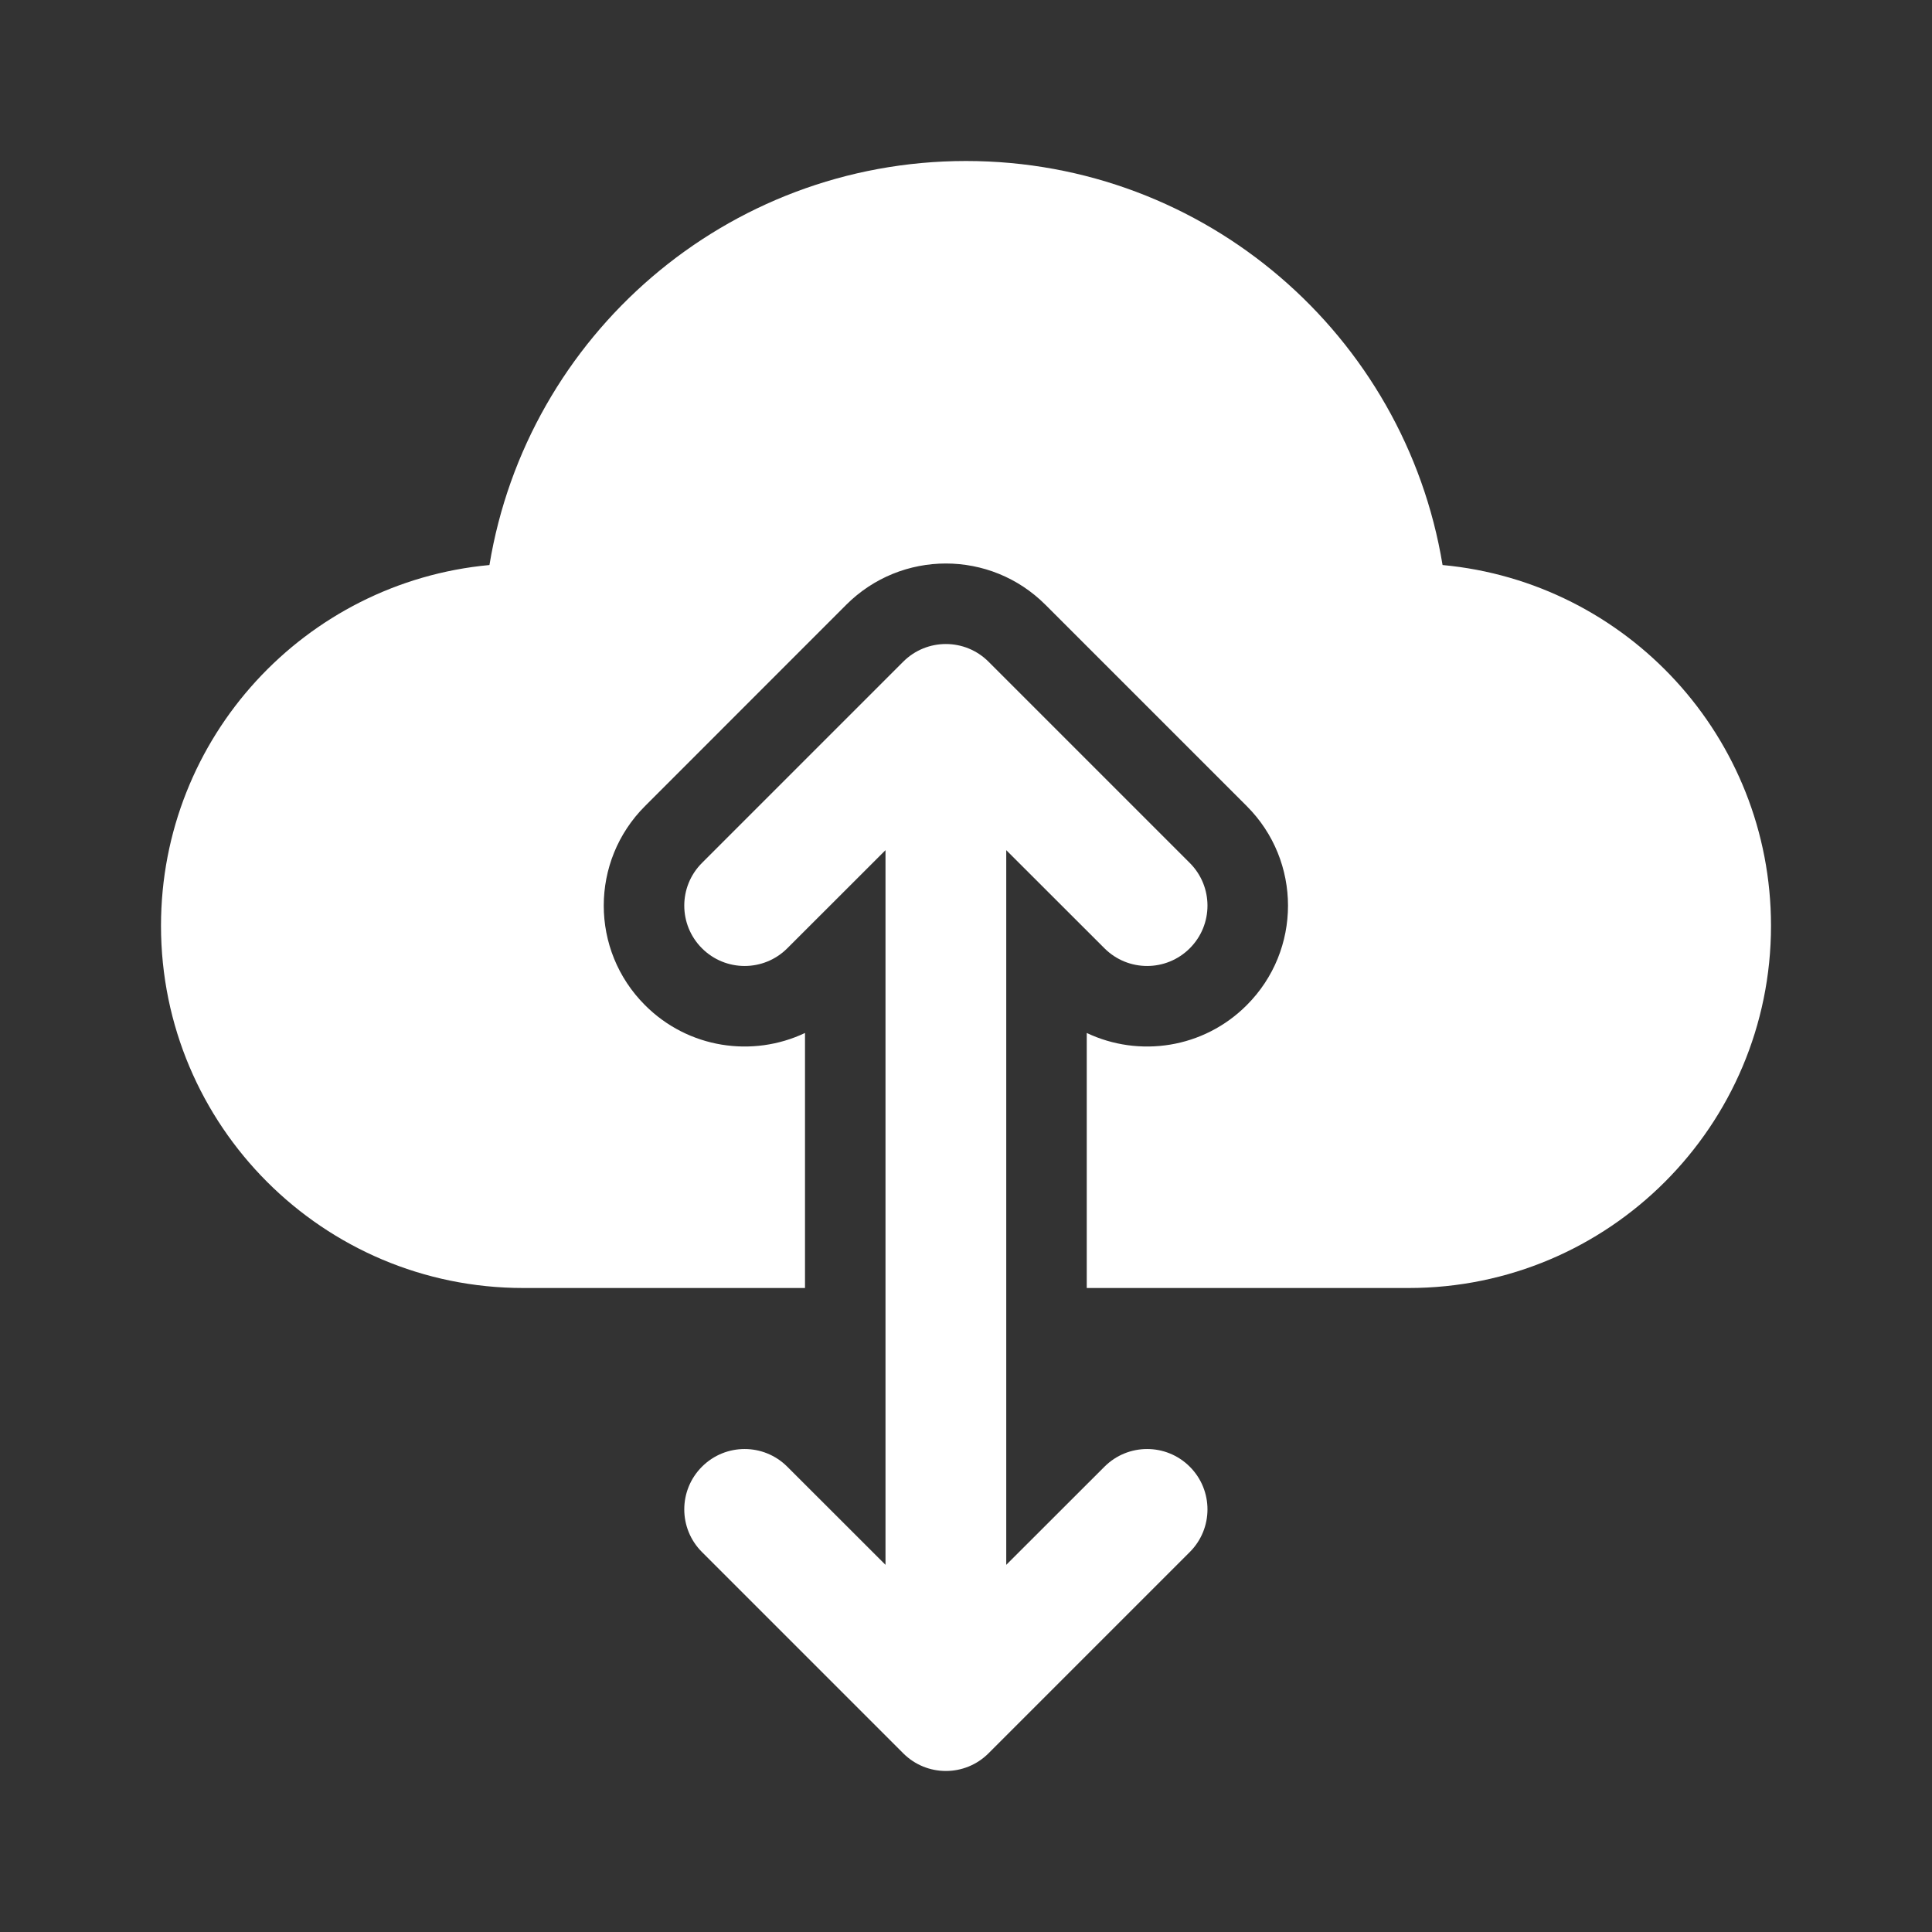 <svg width="24" height="24" viewBox="0 0 24 24" fill="none" xmlns="http://www.w3.org/2000/svg">
<rect x="0" y="0" width="24" height="24" fill="#333333" stroke="none"/>
<path d="M6.08 7.019C6.548 4.172 9.02 2 12 2C14.98 2 17.452 4.172 17.92 7.019C20.209 7.231 22 9.156 22 11.5C22 13.985 19.985 16 17.5 16H13.5V12.832C14.15 13.14 14.95 13.025 15.487 12.487C16.171 11.804 16.171 10.696 15.487 10.013L12.987 7.513C12.304 6.829 11.196 6.829 10.512 7.513L8.013 10.013C7.329 10.696 7.329 11.804 8.013 12.487C8.55 13.025 9.35 13.14 10 12.832V16H6.5C4.015 16 2 13.985 2 11.5C2 9.156 3.792 7.231 6.08 7.019ZM14.78 11.78C14.487 12.073 14.013 12.073 13.72 11.78L12.5 10.561V19.439L13.72 18.22C14.013 17.927 14.487 17.927 14.78 18.22C15.073 18.513 15.073 18.987 14.78 19.28L12.28 21.78C11.987 22.073 11.513 22.073 11.22 21.78L8.72 19.28C8.427 18.987 8.427 18.513 8.72 18.22C9.013 17.927 9.487 17.927 9.78 18.22L11 19.439V10.561L9.78 11.78C9.487 12.073 9.013 12.073 8.72 11.78C8.427 11.487 8.427 11.013 8.72 10.72L11.22 8.22C11.513 7.927 11.987 7.927 12.28 8.22L14.78 10.72C15.073 11.013 15.073 11.487 14.78 11.78Z" fill="#ffffff"/>
</svg>
